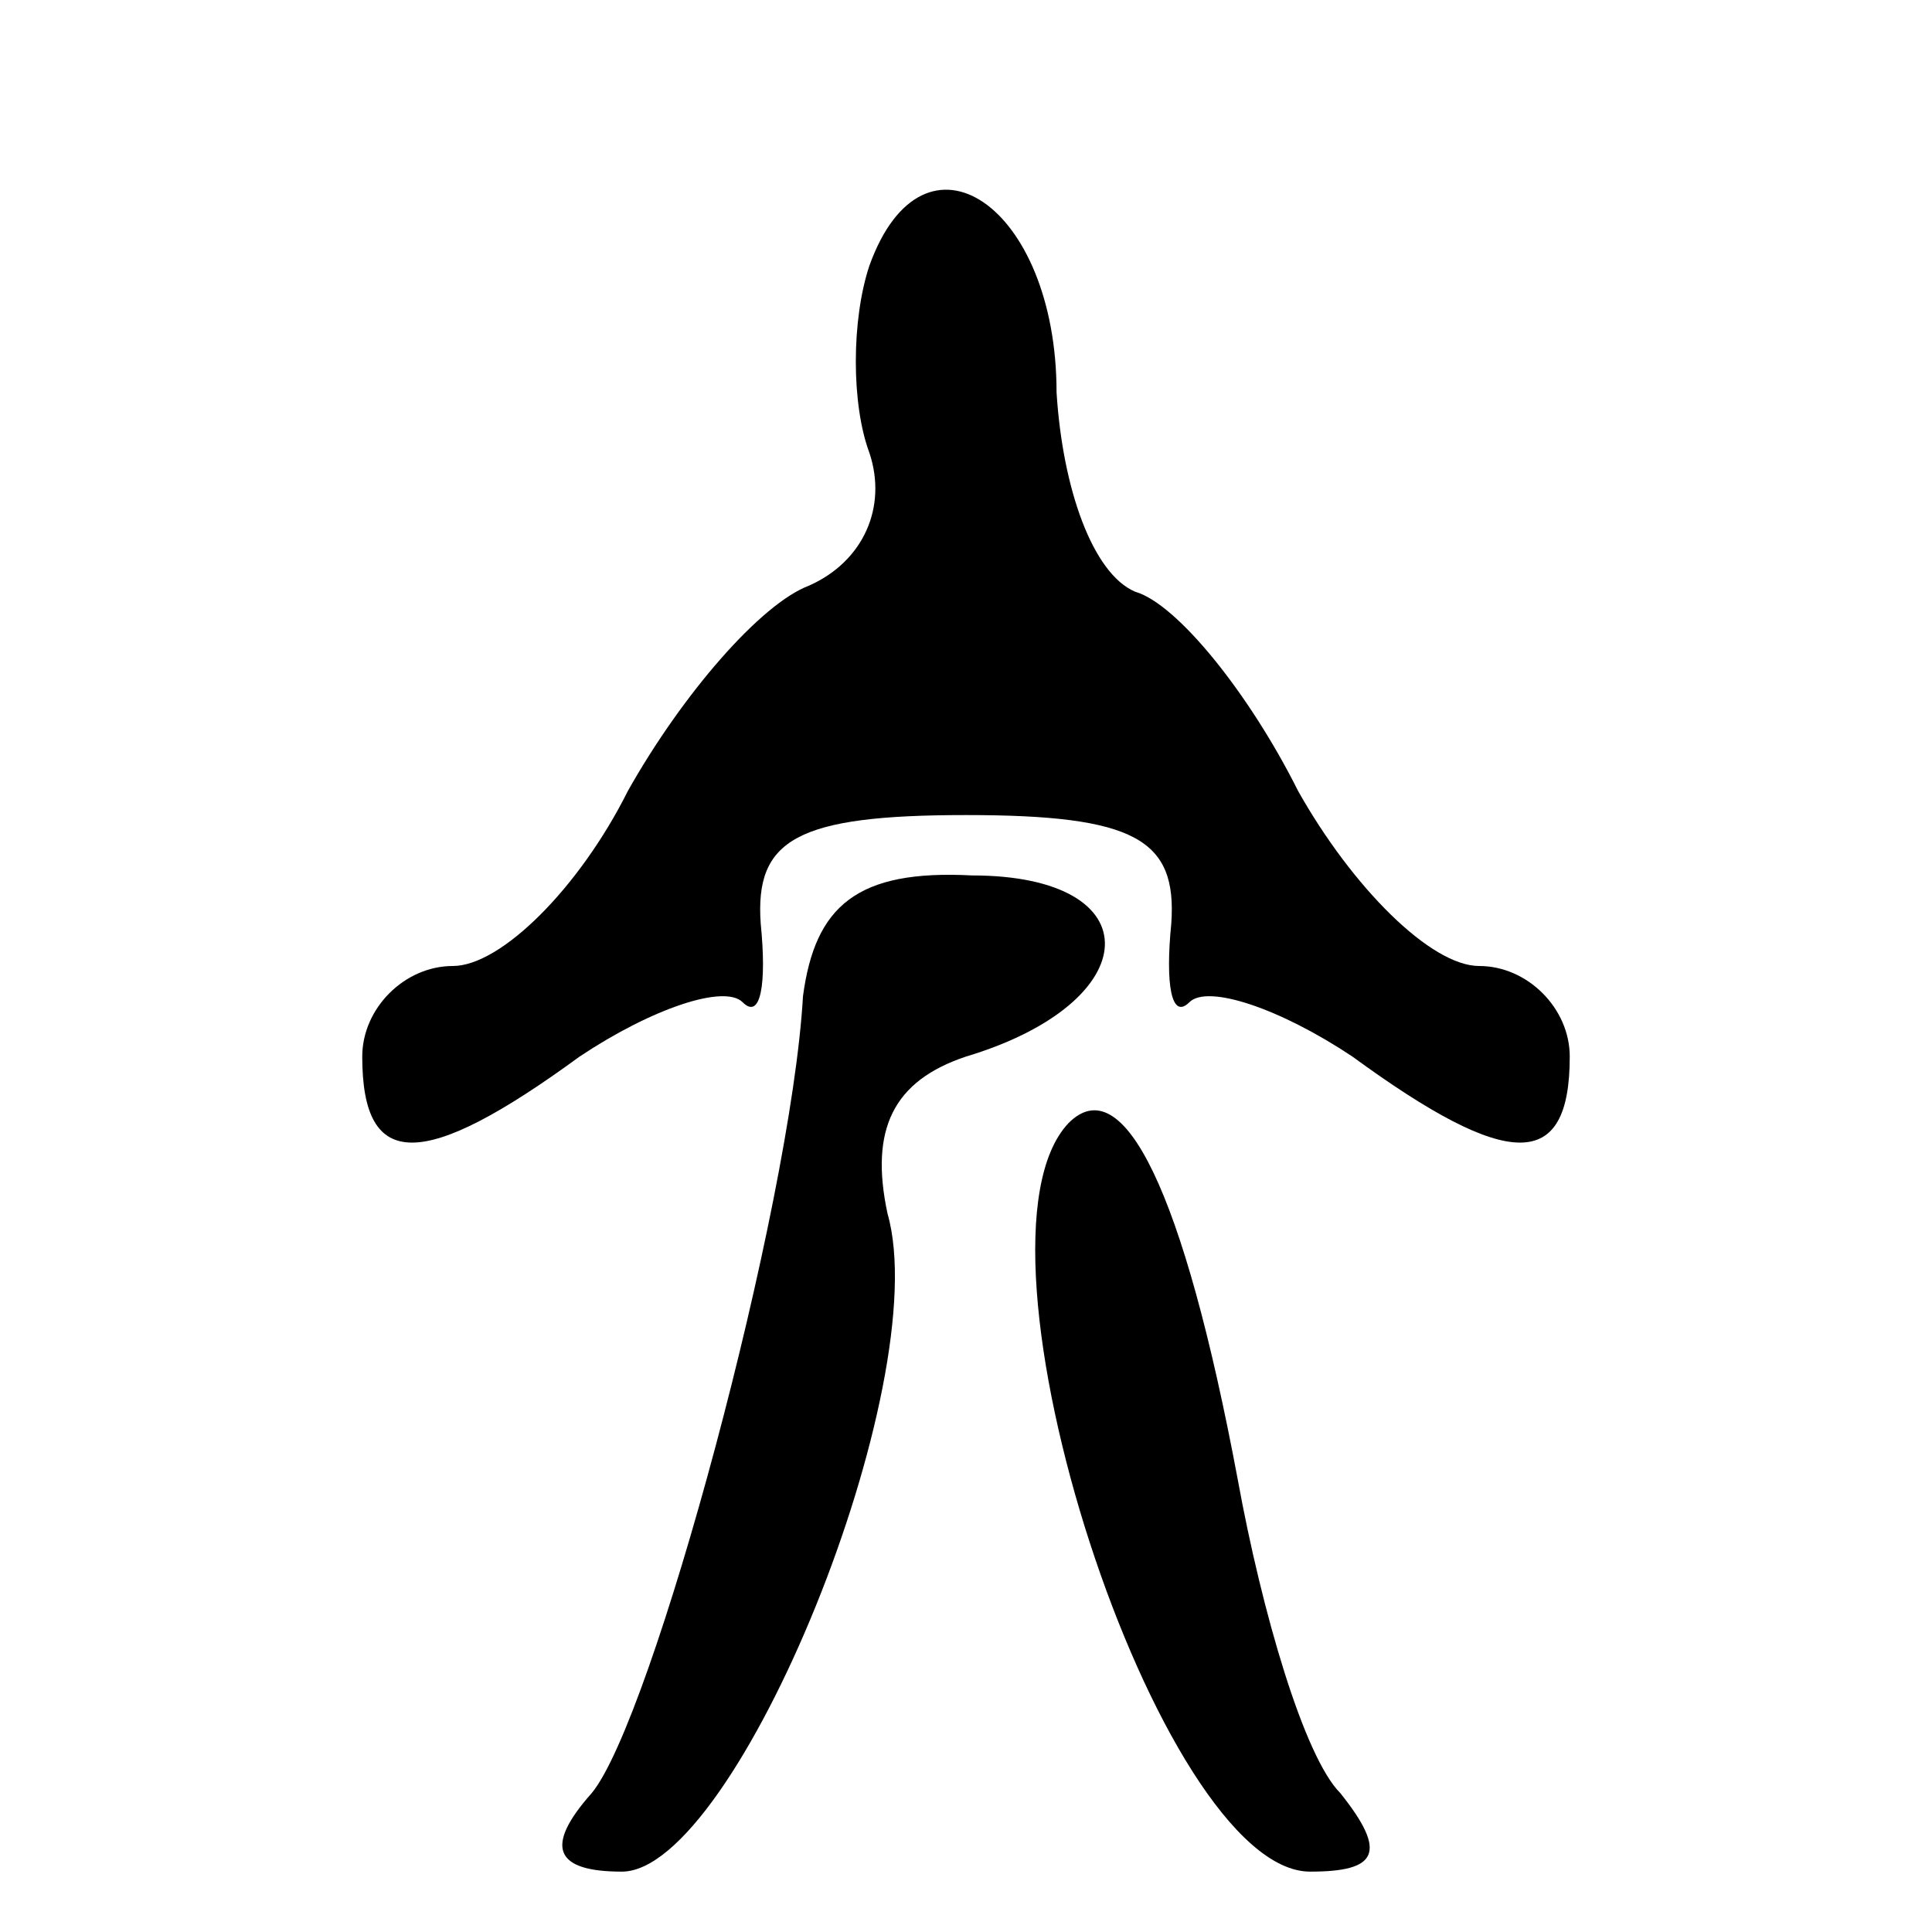 <?xml version="1.0" standalone="no"?>
<!DOCTYPE svg PUBLIC "-//W3C//DTD SVG 20010904//EN"
 "http://www.w3.org/TR/2001/REC-SVG-20010904/DTD/svg10.dtd">
<svg version="1.0" xmlns="http://www.w3.org/2000/svg"
 width="32pt" height="32pt" viewBox="0 0 32 32"
 preserveAspectRatio="xMidYMid meet">
<g transform="translate(0,32) scale(0.1,-0.1)"
fill="#000000" stroke="none">
<path fill="#000000" stroke="none" d="M144 276 c-3 -9 -3 -23 0 -31 3 -9 -1
-18 -10 -22 -8 -3 -21 -18 -30 -34 -8 -16 -21 -29 -29 -29 -8 0 -15 -7 -15
-15 0 -19 10 -19 36 0 12 8 24 12 27 9 3 -3 4 3 3 13 -1 14 6 18 34 18 28 0
35 -4 34 -18 -1 -10 0 -16 3 -13 3 3 15 -1 27 -9 26 -19 36 -19 36 0 0 8 -7
15 -15 15 -8 0 -21 13 -30 29 -8 16 -20 31 -27 33 -7 3 -12 17 -13 33 0 31
-22 46 -31 21z"/>
<path fill="#000000" stroke="none" d="M133 155 c-2 -35 -25 -120 -35 -132 -8
-9 -6 -13 5 -13 19 0 52 81 44 109 -3 14 1 22 13 26 30 9 31 30 1 30 -19 1
-26 -5 -28 -20z"/>
<path fill="#000000" stroke="none" d="M177 134 c-19 -20 15 -124 40 -124 11
0 13 3 5 13 -6 6 -13 30 -17 52 -9 48 -19 68 -28 59z"/>
</g>
</svg>
